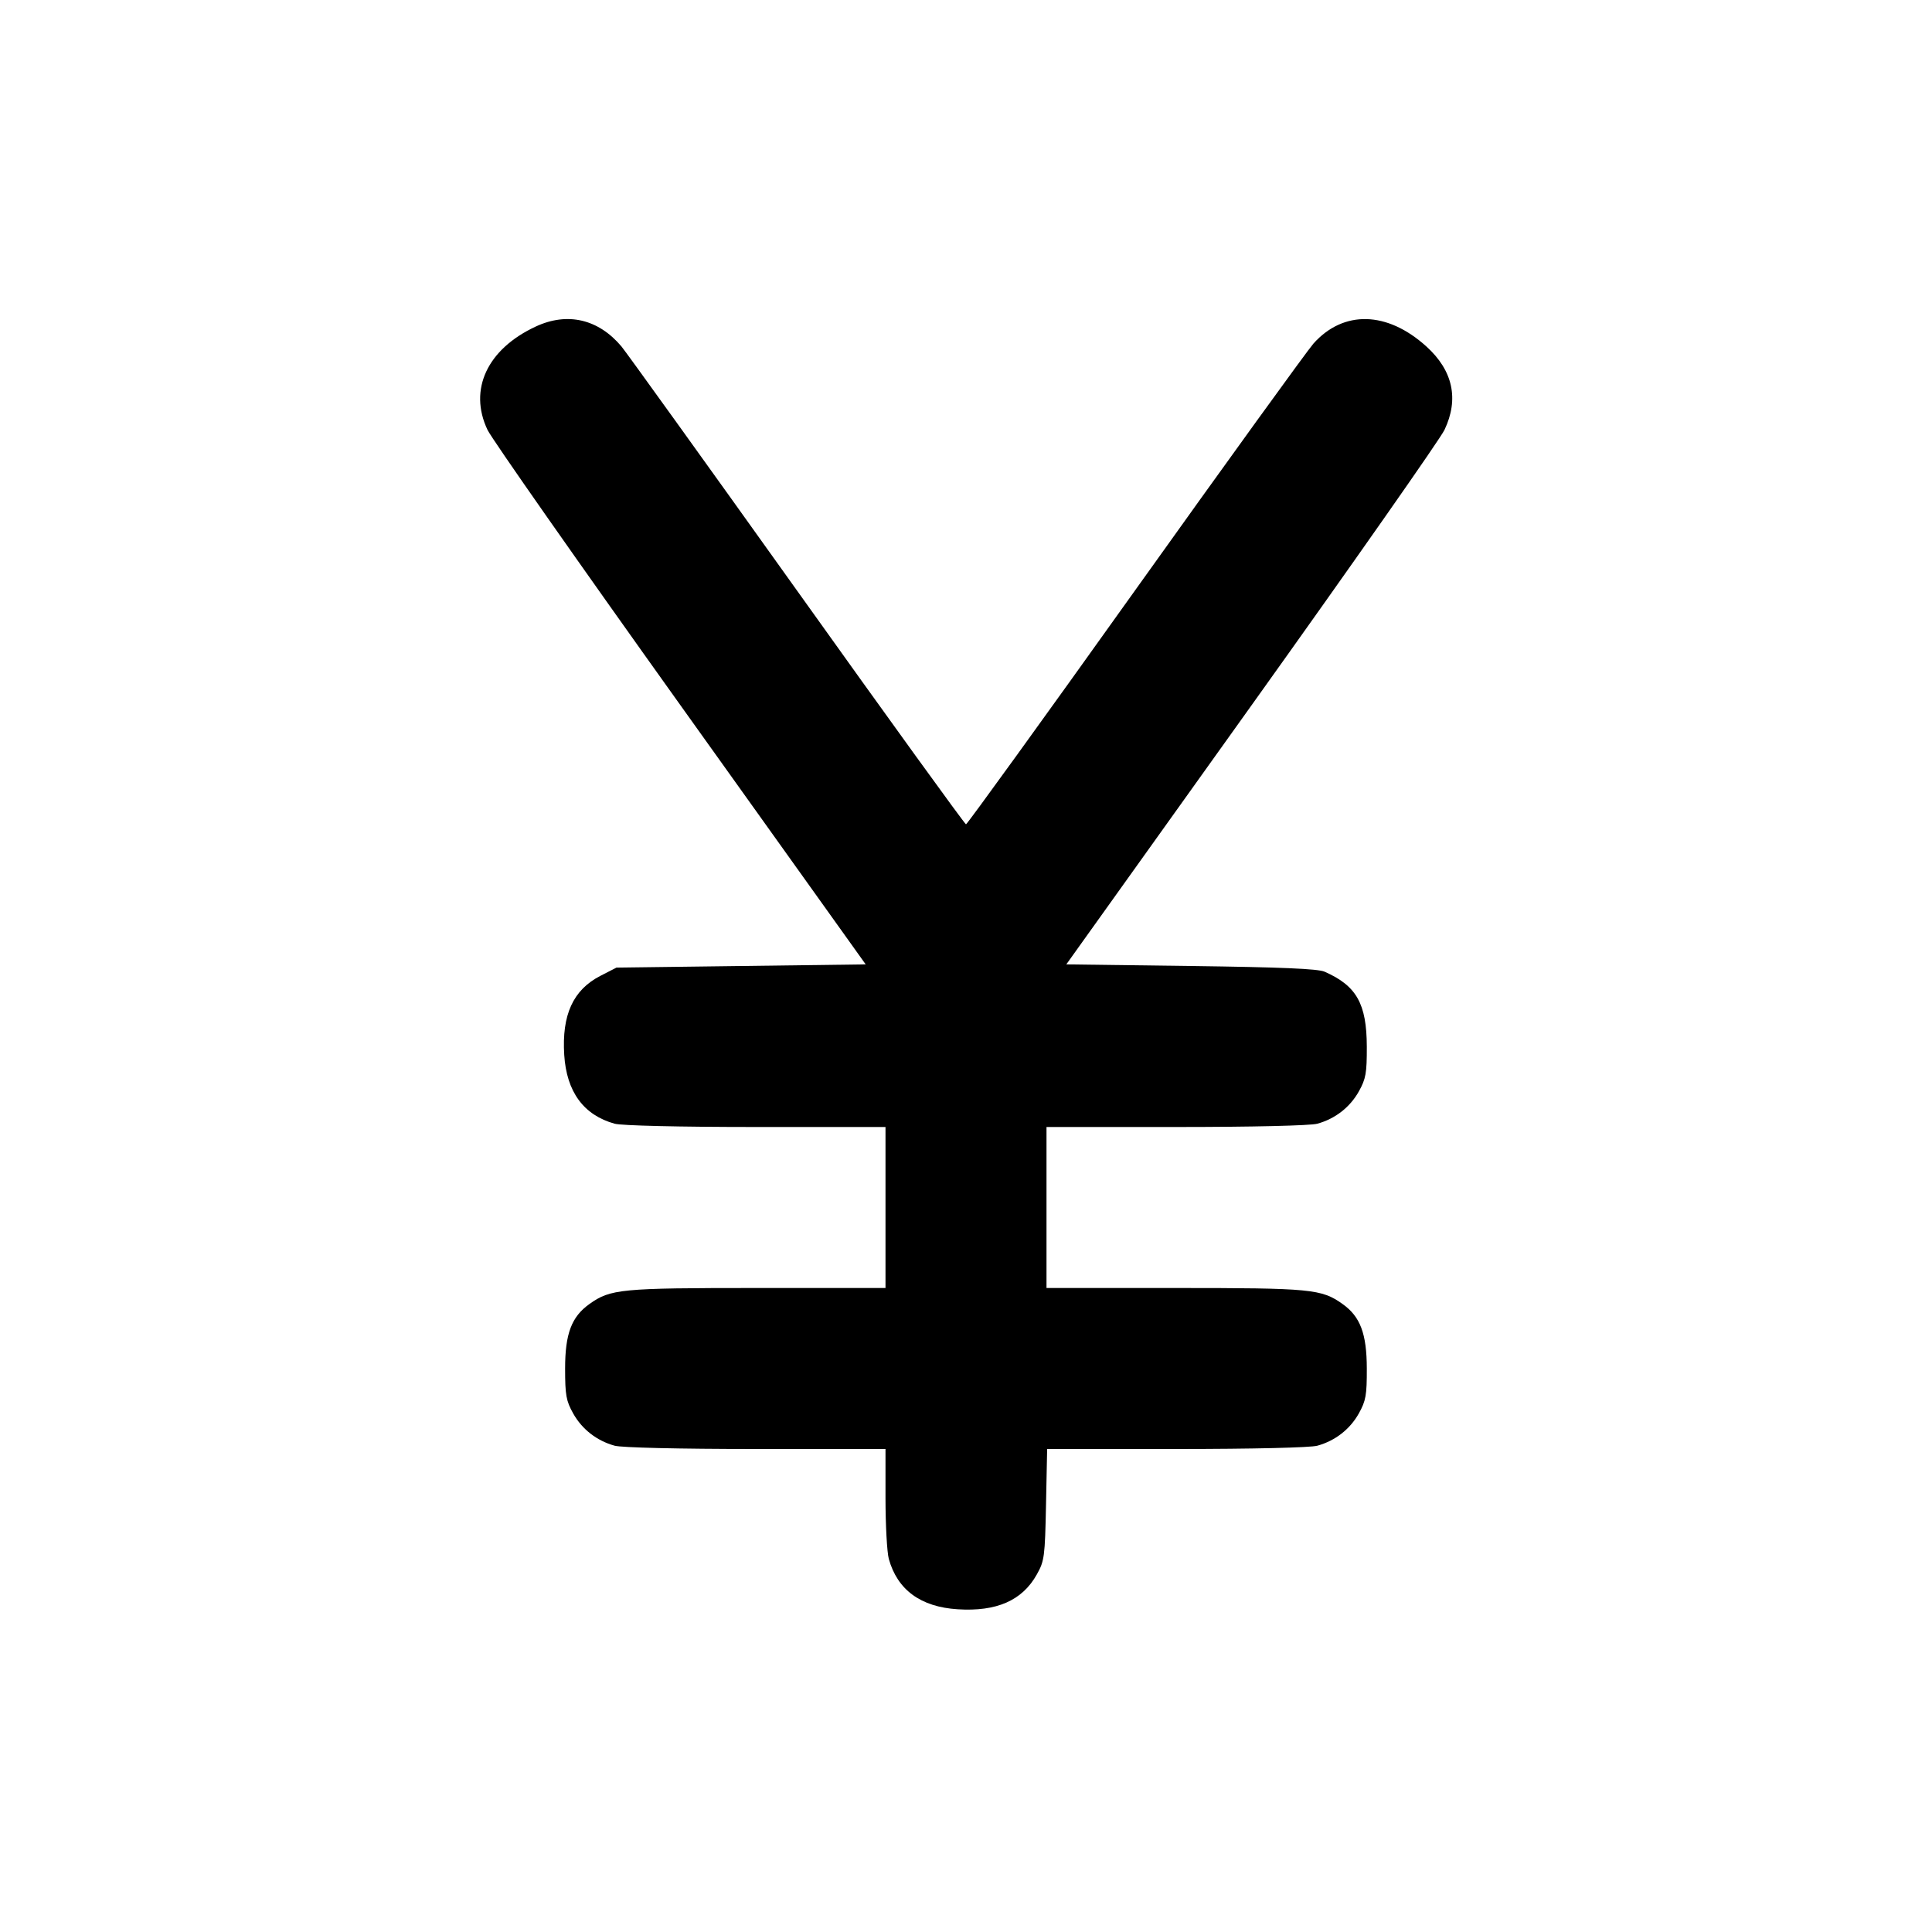 <svg xmlns="http://www.w3.org/2000/svg" width="24" height="24" viewBox="0 0 24 24" fill="none" stroke="currentColor" stroke-width="2" stroke-linecap="round" stroke-linejoin="round" class="icon icon-tabler icons-tabler-outline icon-tabler-currency-yen"><path d="M6.654 4.057 C 6.053 4.337,5.818 4.839,6.056 5.340 C 6.108 5.450,7.186 6.989,8.452 8.760 L 10.754 11.980 9.206 12.000 L 7.658 12.020 7.459 12.122 C 7.119 12.297,6.978 12.606,7.009 13.104 C 7.038 13.563,7.250 13.852,7.635 13.959 C 7.721 13.983,8.435 14.000,9.390 14.000 L 11.000 14.000 11.000 15.000 L 11.000 16.000 9.406 16.000 C 7.710 16.000,7.584 16.012,7.322 16.199 C 7.100 16.357,7.020 16.568,7.020 17.000 C 7.020 17.331,7.033 17.403,7.120 17.558 C 7.230 17.755,7.414 17.898,7.635 17.959 C 7.721 17.983,8.435 18.000,9.390 18.000 L 11.000 18.000 11.000 18.610 C 11.000 18.945,11.019 19.285,11.041 19.365 C 11.148 19.750,11.437 19.962,11.896 19.991 C 12.381 20.022,12.699 19.882,12.880 19.558 C 12.974 19.391,12.981 19.338,12.994 18.690 L 13.008 18.000 14.614 18.000 C 15.566 18.000,16.279 17.983,16.365 17.959 C 16.586 17.898,16.770 17.755,16.880 17.558 C 16.967 17.402,16.980 17.332,16.979 17.000 C 16.978 16.567,16.898 16.355,16.678 16.199 C 16.416 16.012,16.290 16.000,14.594 16.000 L 13.000 16.000 13.000 15.000 L 13.000 14.000 14.610 14.000 C 15.565 14.000,16.279 13.983,16.365 13.959 C 16.586 13.898,16.770 13.755,16.880 13.558 C 16.967 13.402,16.980 13.332,16.979 13.000 C 16.977 12.469,16.852 12.246,16.455 12.071 C 16.371 12.034,15.918 12.015,14.793 12.000 L 13.246 11.980 15.548 8.760 C 16.814 6.989,17.892 5.450,17.944 5.340 C 18.126 4.957,18.049 4.602,17.718 4.303 C 17.232 3.864,16.691 3.850,16.317 4.267 C 16.242 4.352,15.245 5.730,14.103 7.330 C 12.961 8.931,12.014 10.240,12.000 10.240 C 11.986 10.240,11.039 8.931,9.897 7.331 C 8.755 5.732,7.775 4.370,7.721 4.305 C 7.434 3.963,7.048 3.873,6.654 4.057 " stroke="none" fill="black" fill-rule="evenodd"></path></svg>